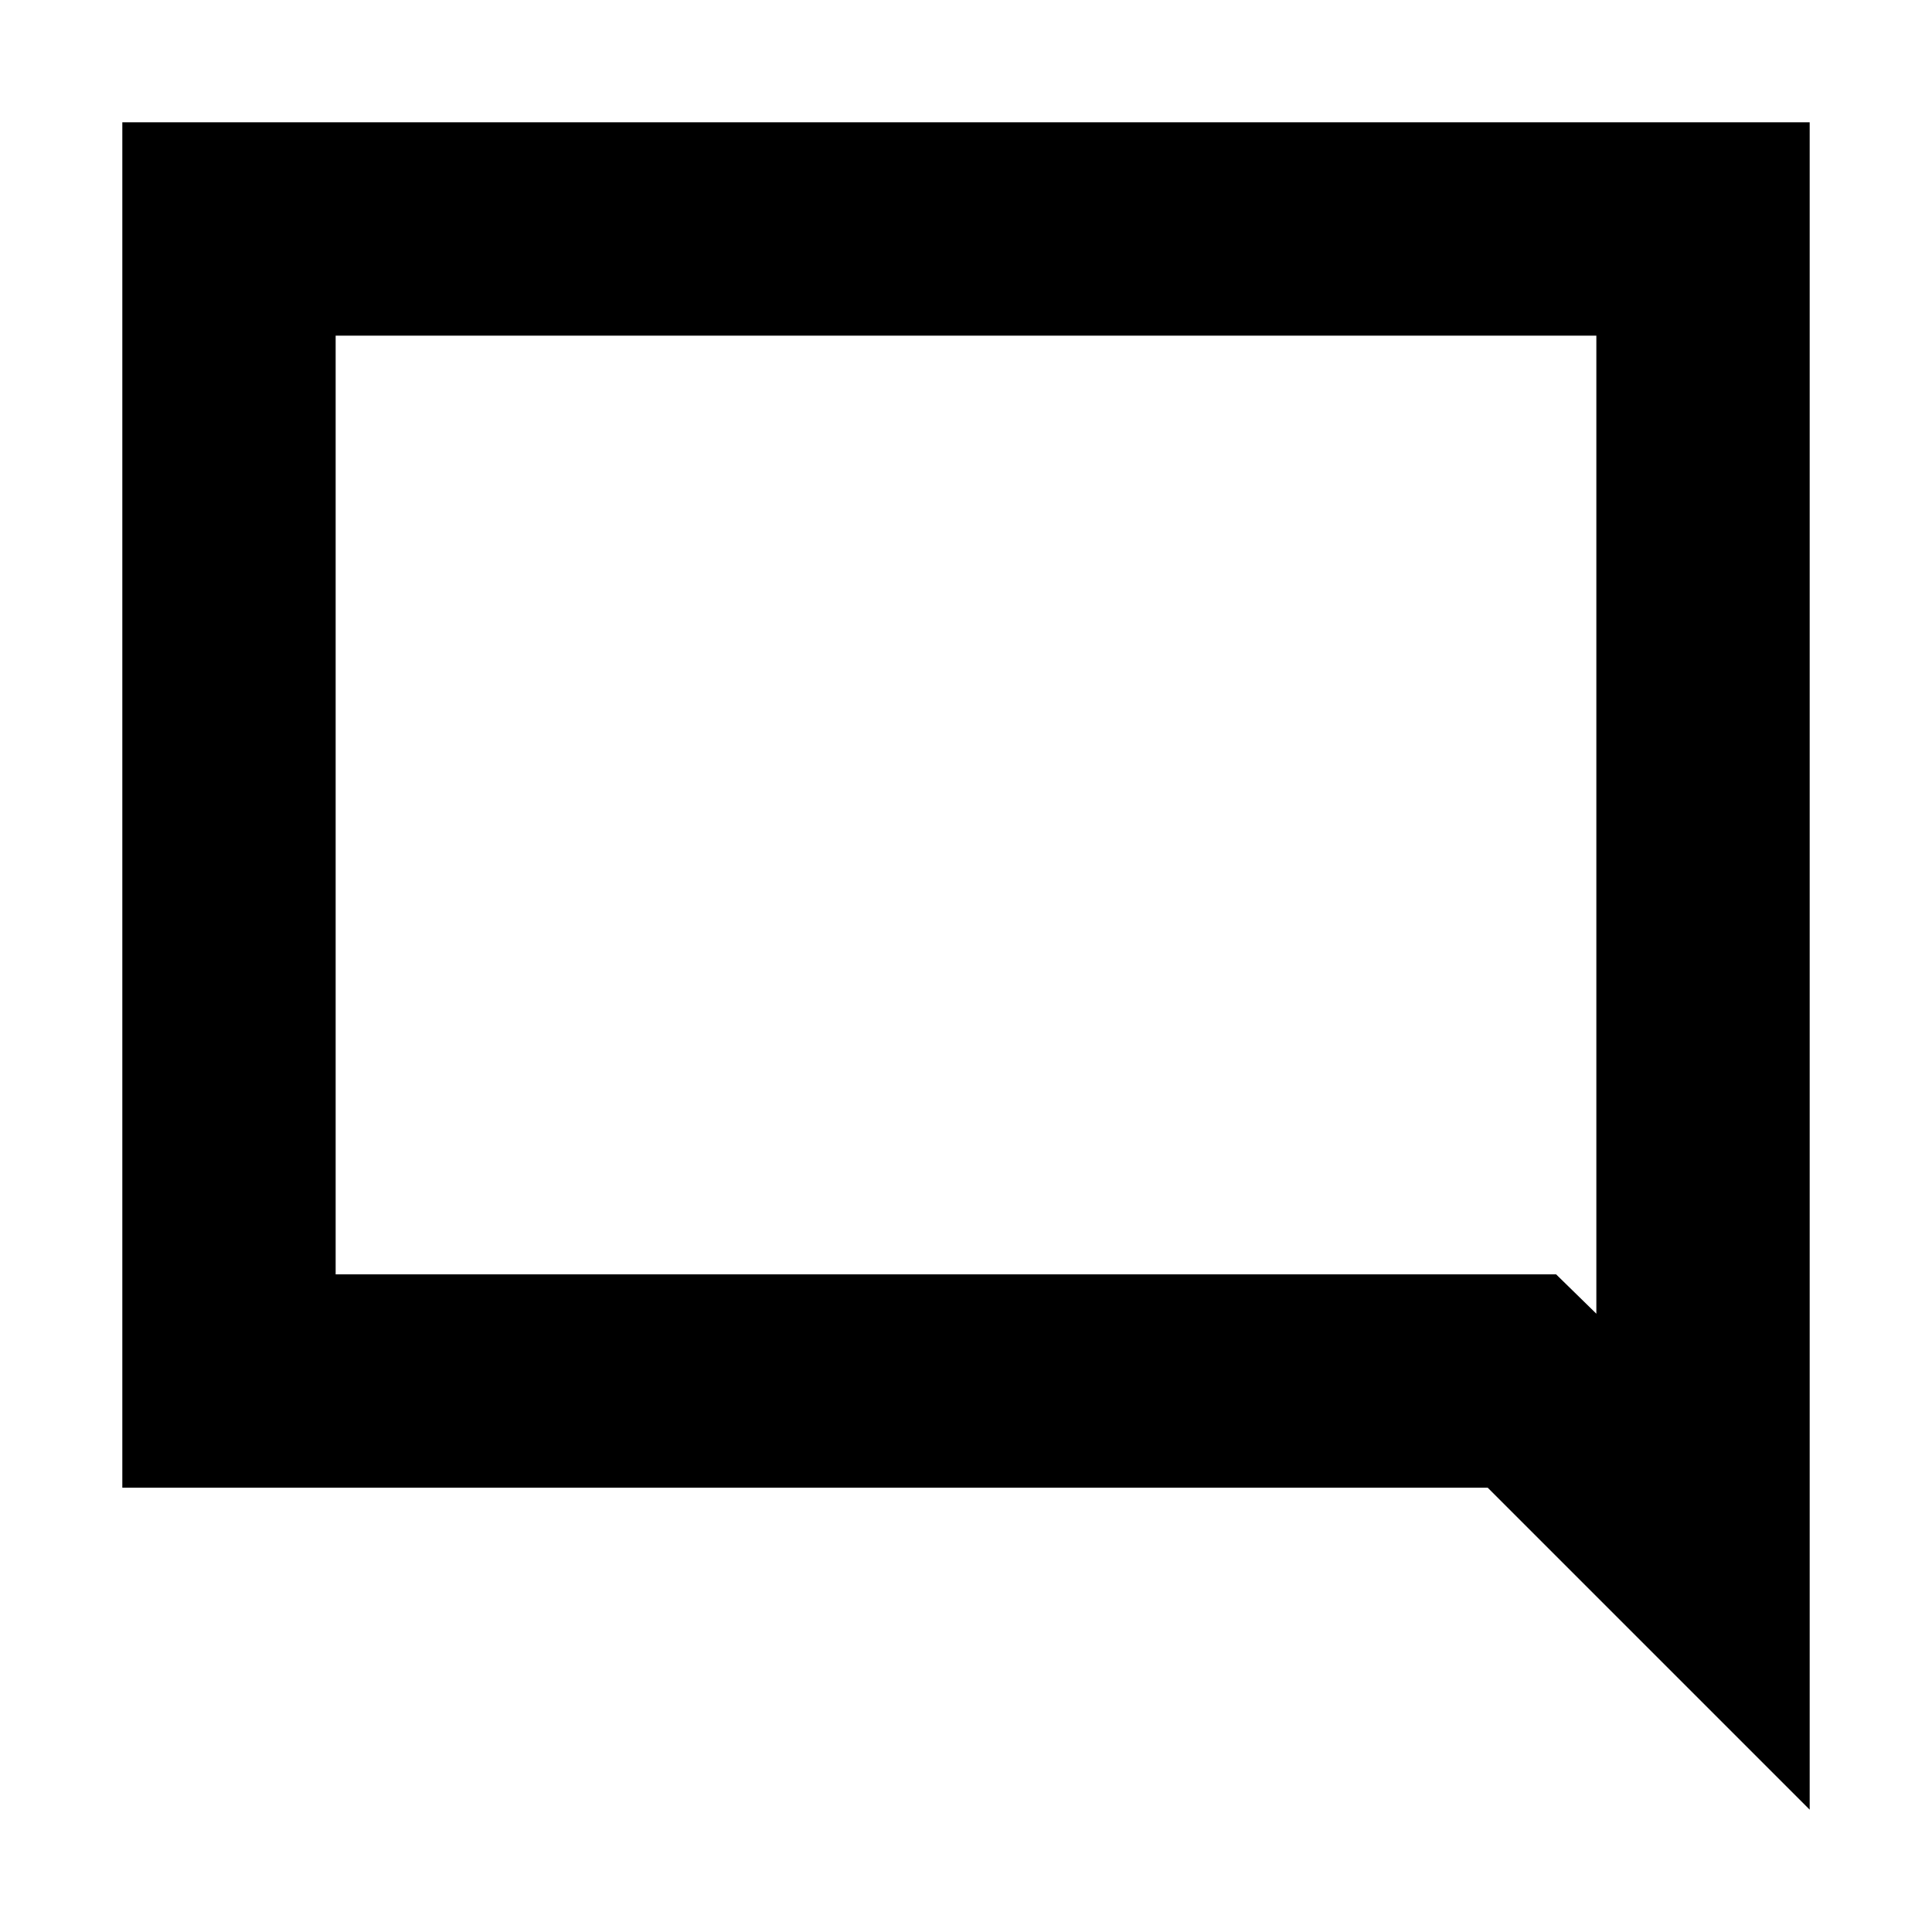 <svg xmlns="http://www.w3.org/2000/svg" height="24" viewBox="0 -960 960 960" width="24"><path d="M60.78-220.78v-678.44h838.44v838.44l-160-160H60.78Zm106-106h606.44l20 19.56v-486H166.78v466.44Zm0 0v-466.44 466.44Z"/></svg>